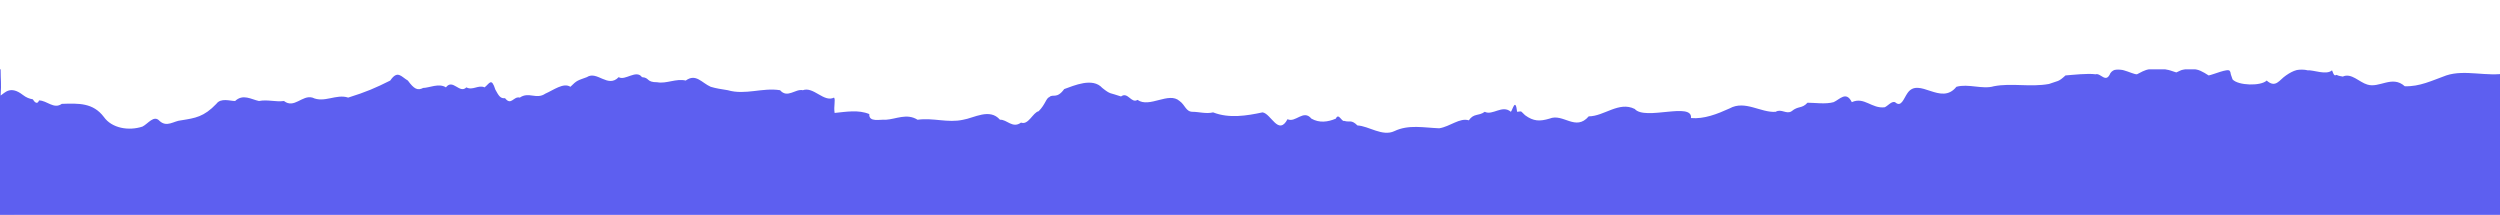<svg width="1920" height="165" viewBox="0 0 1920 165" fill="none" xmlns="http://www.w3.org/2000/svg">
<rect x="0" y="0" width="1920" height="165" fill="#333333" stroke="none"/>
<g clip-path="url(#clip0_225_2156)">
<rect width="1920" height="165" fill="white"/>
<rect x="11" y="-1558.78" width="1920" height="2110" fill="white"/>
<rect y="53.225" width="1932" height="1003" fill="#5D5FF0"/>
<path d="M1976.9 60.181C1961.4 73.978 1931.08 56.191 1925.41 56.191C1910.13 59.246 1893.11 53.136 1878.71 57.936C1867.8 61.864 1858.2 66.664 1846.85 66.228C1837.25 57.5 1827.21 67.974 1818.04 64.919C1811.93 63.173 1805.82 55.755 1799.28 58.809C1797.1 58.373 1796.22 58.373 1794.48 57.5C1793.17 57.936 1792.73 58.809 1790.99 54.009C1786.62 57.937 1776.58 53.572 1772.22 54.009C1766.11 52.263 1761.31 54.009 1755.64 57.936C1750.4 61.428 1747.78 67.974 1740.8 61.864C1736.43 66.228 1718.97 65.792 1714.61 60.991C1711.99 54.009 1713.74 56.627 1712.43 54.445C1711.12 52.263 1699.29 57.5 1696.24 57.936C1687.51 52.263 1681.44 50.386 1671.4 55.623C1658.31 51.259 1653.82 50.081 1641.16 57.064C1636.8 57.064 1625.58 49.209 1620.78 56.191C1617.29 64.482 1613.36 55.755 1609.43 57.064C1603.32 56.191 1591.97 57.5 1586.3 57.937C1580.63 63.173 1580.63 61.864 1573.64 64.482C1559.24 67.101 1544.84 63.61 1531.31 66.228C1522.58 68.846 1511.67 64.046 1502.51 66.664C1490.72 81.502 1473.7 58.809 1464.97 71.465C1461.92 75.829 1460.17 82.811 1455.37 78.447C1452.75 77.574 1450.13 81.066 1447.52 82.375C1437.48 83.684 1431.8 74.083 1422.2 78.447C1417.84 69.719 1413.04 76.265 1408.24 78.447C1402.13 80.193 1393.83 78.884 1388.16 78.884C1383.8 83.684 1381.18 81.066 1375.94 85.43C1372.01 88.048 1368.08 83.248 1363.72 85.866C1352.37 86.739 1340.15 76.702 1328.37 83.248C1318.77 87.612 1308.73 91.539 1298.69 90.666C1300 78.011 1263.34 92.848 1255.49 83.684C1243.27 77.574 1231.92 89.357 1220.14 89.357C1210.1 101.14 1200.5 86.739 1190.02 91.103C1182.6 93.285 1177.8 93.285 1171.25 88.484C1167.33 84.993 1169.51 85.43 1165.14 85.866C1163.84 74.52 1161.65 84.557 1160.34 85.866C1153.8 80.193 1146.38 88.921 1140.27 85.866C1135.47 89.357 1131.98 86.739 1128.05 92.412C1121.07 90.23 1113.65 97.212 1105.35 98.522C1093.57 98.085 1081.79 95.467 1070.88 100.704C1061.71 105.068 1051.24 96.776 1042.51 96.34C1037.71 91.539 1036.4 94.158 1032.47 92.848C1030.29 93.721 1028.11 86.302 1025.92 91.103C1019.81 93.721 1013.27 94.594 1007.16 91.103C1001.05 83.684 994.937 94.594 988.827 91.539C981.844 104.631 976.17 87.175 969.624 86.302C957.404 88.921 943.875 91.103 931.655 86.302C926.417 87.612 920.744 85.866 915.943 85.866C910.706 85.866 910.269 80.629 905.905 77.574C897.613 70.156 882.774 83.248 873.609 76.702C868.808 79.756 866.19 70.156 860.953 74.083C852.224 71.028 853.097 72.774 846.551 67.537C839.131 59.246 824.729 65.792 817.31 68.41C811.636 76.265 808.581 71.901 805.963 74.52C803.344 75.392 802.908 80.193 797.67 85.43C793.306 86.302 789.815 96.34 784.141 94.158C777.595 98.958 773.23 91.539 767.993 91.976C760.137 82.811 747.917 90.666 739.625 91.976C727.841 94.594 716.494 90.23 704.711 91.976C696.418 86.739 688.126 91.539 680.271 91.976C675.906 91.539 667.178 94.158 667.614 87.612C659.322 84.12 649.721 85.866 640.992 86.739C640.119 81.502 641.865 76.702 640.555 74.956C632.7 78.884 624.844 66.228 616.552 69.283C610.878 67.974 604.768 75.829 599.095 69.283C585.565 67.101 572.472 73.21 558.943 69.283C553.706 68.41 550.214 67.974 545.85 66.665C538.867 63.61 534.503 56.191 526.647 61.864C519.228 60.118 511.808 64.483 504.826 63.173C496.097 63.173 499.152 59.682 493.042 59.246C488.678 53.136 479.949 62.3 475.148 59.246C466.856 67.974 458.564 54.009 450.708 59.246C443.725 61.864 443.289 61.428 438.052 66.665C432.815 63.173 424.959 69.283 418.849 71.901C411.866 76.702 406.192 70.156 399.209 74.956C394.409 73.647 392.663 81.502 387.862 75.392C384.371 75.829 383.061 73.647 380.443 68.847C377.388 59.246 376.079 64.046 372.151 67.101C367.35 64.919 362.986 69.719 358.185 67.101C352.948 72.338 347.711 60.119 342.473 67.101C337.236 63.61 329.38 67.537 325.016 67.537C320.652 69.719 318.033 68.41 313.233 61.864C307.995 58.809 305.377 53.573 299.703 61.864C288.356 67.537 281.373 70.592 267.407 74.956C258.242 71.901 249.077 79.32 239.912 74.956C232.057 72.774 225.947 83.684 218.091 77.575C211.544 78.447 205.434 76.265 198.888 77.575C192.778 76.265 186.668 71.901 180.558 77.575C176.63 77.575 169.647 74.956 166.156 79.757C156.554 89.794 150.008 90.666 139.097 92.412C133.423 92.849 128.186 98.085 122.513 92.848C118.148 88.048 113.784 95.03 109.42 97.212C98.945 100.704 85.852 98.522 79.742 89.794C71.45 78.884 60.539 79.32 47.447 79.757C41.337 84.121 36.099 77.138 29.989 77.138C28.68 80.629 26.498 78.447 25.189 76.265C22.57 75.829 20.223 74.973 17.489 72.86C7.887 65.441 3.687 71.33 0.5 73.37C1.137 63.298 0.5 61.832 0.5 54.405C0.5 43.154 0.5 39.65 0.5 38.341C1.711 41.146 1.836 39.784 3.367 39.172C7.731 37.426 17.769 43.535 22.134 39.172C29.116 37.862 33.481 30.007 40.027 35.68C46.574 32.189 53.556 29.571 60.103 36.117C67.086 39.172 71.887 43.972 79.742 35.68C91.09 36.117 98.072 36.989 107.237 45.281C116.402 53.573 131.241 44.845 141.715 39.608C151.317 38.299 161.791 43.099 171.829 49.645C181.867 47.027 191.905 47.899 201.506 45.717C212.417 36.117 222.892 31.753 235.548 34.807C246.895 36.989 256.933 41.79 268.28 34.371C273.517 41.79 277.882 34.807 283.119 32.189C294.902 30.007 305.813 27.825 316.724 24.334C325.889 21.715 330.69 8.624 339.418 9.933C345.965 -2.286 352.948 15.17 359.494 9.933C366.041 13.424 371.278 8.624 378.261 4.26C384.371 10.806 390.481 1.641 396.591 4.696C408.374 3.823 425.395 1.205 435.87 7.751C439.361 4.26 441.107 4.696 445.035 14.297C449.835 14.297 455.509 8.624 460.31 14.733C466.42 14.733 468.602 23.461 474.275 19.97C476.894 24.334 479.513 20.406 482.131 20.406C483.44 20.406 485.623 16.479 487.805 25.643C492.605 26.079 499.152 21.279 504.389 29.134C508.753 32.189 512.681 38.299 517.046 31.316C522.283 26.079 523.592 18.661 530.138 22.152C534.066 23.025 536.685 25.207 539.304 29.571C545.414 39.171 555.015 30.444 562.434 31.753C577.709 35.244 592.548 39.608 607.823 31.753C611.751 33.062 614.806 31.316 618.297 32.625C623.971 39.171 623.535 35.68 629.645 39.171C640.119 38.735 651.03 30.88 661.504 36.553C667.178 45.717 672.415 37.426 678.088 39.171C681.58 35.68 686.381 36.117 689.436 40.044C693.363 43.972 692.917 42.71 695.536 47.074C699.463 51.875 712.282 43.099 719.265 40.044C725.811 30.88 732.358 34.807 738.468 40.044C748.069 43.972 753.977 48.336 761.833 41.79C766.633 27.825 769.739 45.281 774.54 41.79C779.34 44.408 782.395 34.807 786.323 36.117C793.306 30.007 802.471 36.553 812.073 28.698C821.674 26.079 831.275 23.025 840.004 29.571C850.915 27.389 861.826 31.316 871.864 32.189C877.101 39.171 876.664 37.426 882.338 34.371C888.011 35.68 890.194 36.553 894.558 39.171C901.977 30.443 911.579 33.062 919.871 39.608C927.727 36.553 935.146 39.171 943.002 39.608C953.476 43.099 964.387 35.68 975.734 34.807C987.081 40.481 997.992 43.535 1008.03 39.608C1011.08 44.845 1013.27 41.79 1015.89 46.59C1016.32 42.226 1027.28 41.994 1027.28 42.867C1033.39 48.104 1033.34 49.645 1039.45 50.081C1047.31 47.463 1053.85 54.882 1060.84 44.845C1066.08 42.663 1071.31 39.171 1077.86 33.062C1084.84 32.189 1091.39 33.062 1097.5 35.68C1104.04 36.117 1107.1 36.117 1112.77 30.88C1115.83 24.77 1115.83 22.152 1120.19 28.261C1124.99 24.334 1129.36 42.226 1134.16 37.862C1140.27 41.79 1148.12 38.299 1154.67 39.608C1163.84 37.426 1173.44 26.952 1183.04 37.426C1192.64 40.044 1202.24 34.371 1211.84 37.862C1215.77 19.66 1224.06 32.752 1227.12 27.079C1230.17 30.134 1230.17 30.134 1233.66 37.116C1237.16 48.899 1243.7 48.463 1247.63 39.298C1253.3 39.298 1256.8 50.518 1262.91 47.899C1269.89 38.299 1277.31 47.463 1284.29 47.463C1291.71 46.59 1296.07 41.78 1303.06 46.144C1313.09 50.508 1318.77 50.081 1326.62 44.408C1330.99 37.862 1331.86 41.353 1337.1 39.171C1340.59 33.498 1343.64 38.735 1347.14 33.498C1353.25 35.68 1361.1 26.952 1367.65 33.062C1373.76 30.88 1377.69 34.807 1383.36 35.68C1387.29 34.371 1389.47 40.917 1392.53 32.625C1397.33 23.897 1397.76 39.171 1403.44 28.261C1410.86 36.553 1418.71 28.261 1426.57 28.261C1430.49 23.461 1434.86 30.007 1438.35 28.261C1444.46 27.389 1441.41 30.007 1446.21 32.625C1451.88 38.735 1457.12 44.408 1464.54 35.68C1469.77 40.917 1475.45 37.862 1480.68 35.68C1485.05 34.371 1489.41 36.117 1493.34 35.244C1497.27 38.298 1500.76 32.189 1505.12 30.007C1509.05 23.897 1513.85 31.316 1517.78 27.389C1525.2 30.007 1530.44 19.533 1537.86 16.479C1545.28 5.132 1553.13 16.042 1560.55 15.606C1566.66 10.369 1570.59 16.915 1576.7 9.06C1580.19 21.279 1584.12 6.441 1587.61 7.314C1589.79 7.751 1592.41 -2.723 1595.03 3.387C1597.21 -0.105 1599.83 10.369 1602.01 3.823C1609.43 4.696 1611.61 3.823 1616.85 -3.596C1628.63 -10.578 1641.73 -20.179 1656.13 -11.014C1663.55 -12.76 1670.97 -10.578 1678.39 -11.014C1688.42 -15.379 1698.9 -9.705 1708.94 -11.014C1718.97 -14.942 1729.45 -11.014 1739.49 -11.014C1745.6 -9.269 1749.53 -6.651 1755.2 -8.396C1759.13 -6.651 1763.93 -12.324 1768.29 -8.832C1776.15 -11.451 1786.62 -13.633 1793.17 -1.85C1795.79 2.514 1796.66 7.314 1799.28 3.823C1801.02 1.205 1802.33 3.823 1804.08 8.623C1806.7 14.733 1808.01 18.661 1807.57 16.479C1815.86 24.77 1838.56 17.351 1851.21 21.715C1860.38 23.461 1869.54 26.079 1879.58 23.461C1885.25 19.533 1887.87 26.952 1893.11 28.261C1900.09 29.57 1908.82 24.77 1916.24 28.698C1926.28 30.88 1924.41 21.279 1934.02 25.643C1938.61 29.034 1936.79 24.508 1947.34 21.862C1947.34 31.36 1975.4 53.931 1976.9 60.181Z" fill="white"/>
</g>
<defs>
<clipPath id="clip0_225_2156">
<rect width="1920" height="165" fill="white"/>
</clipPath>
</defs>
</svg>
